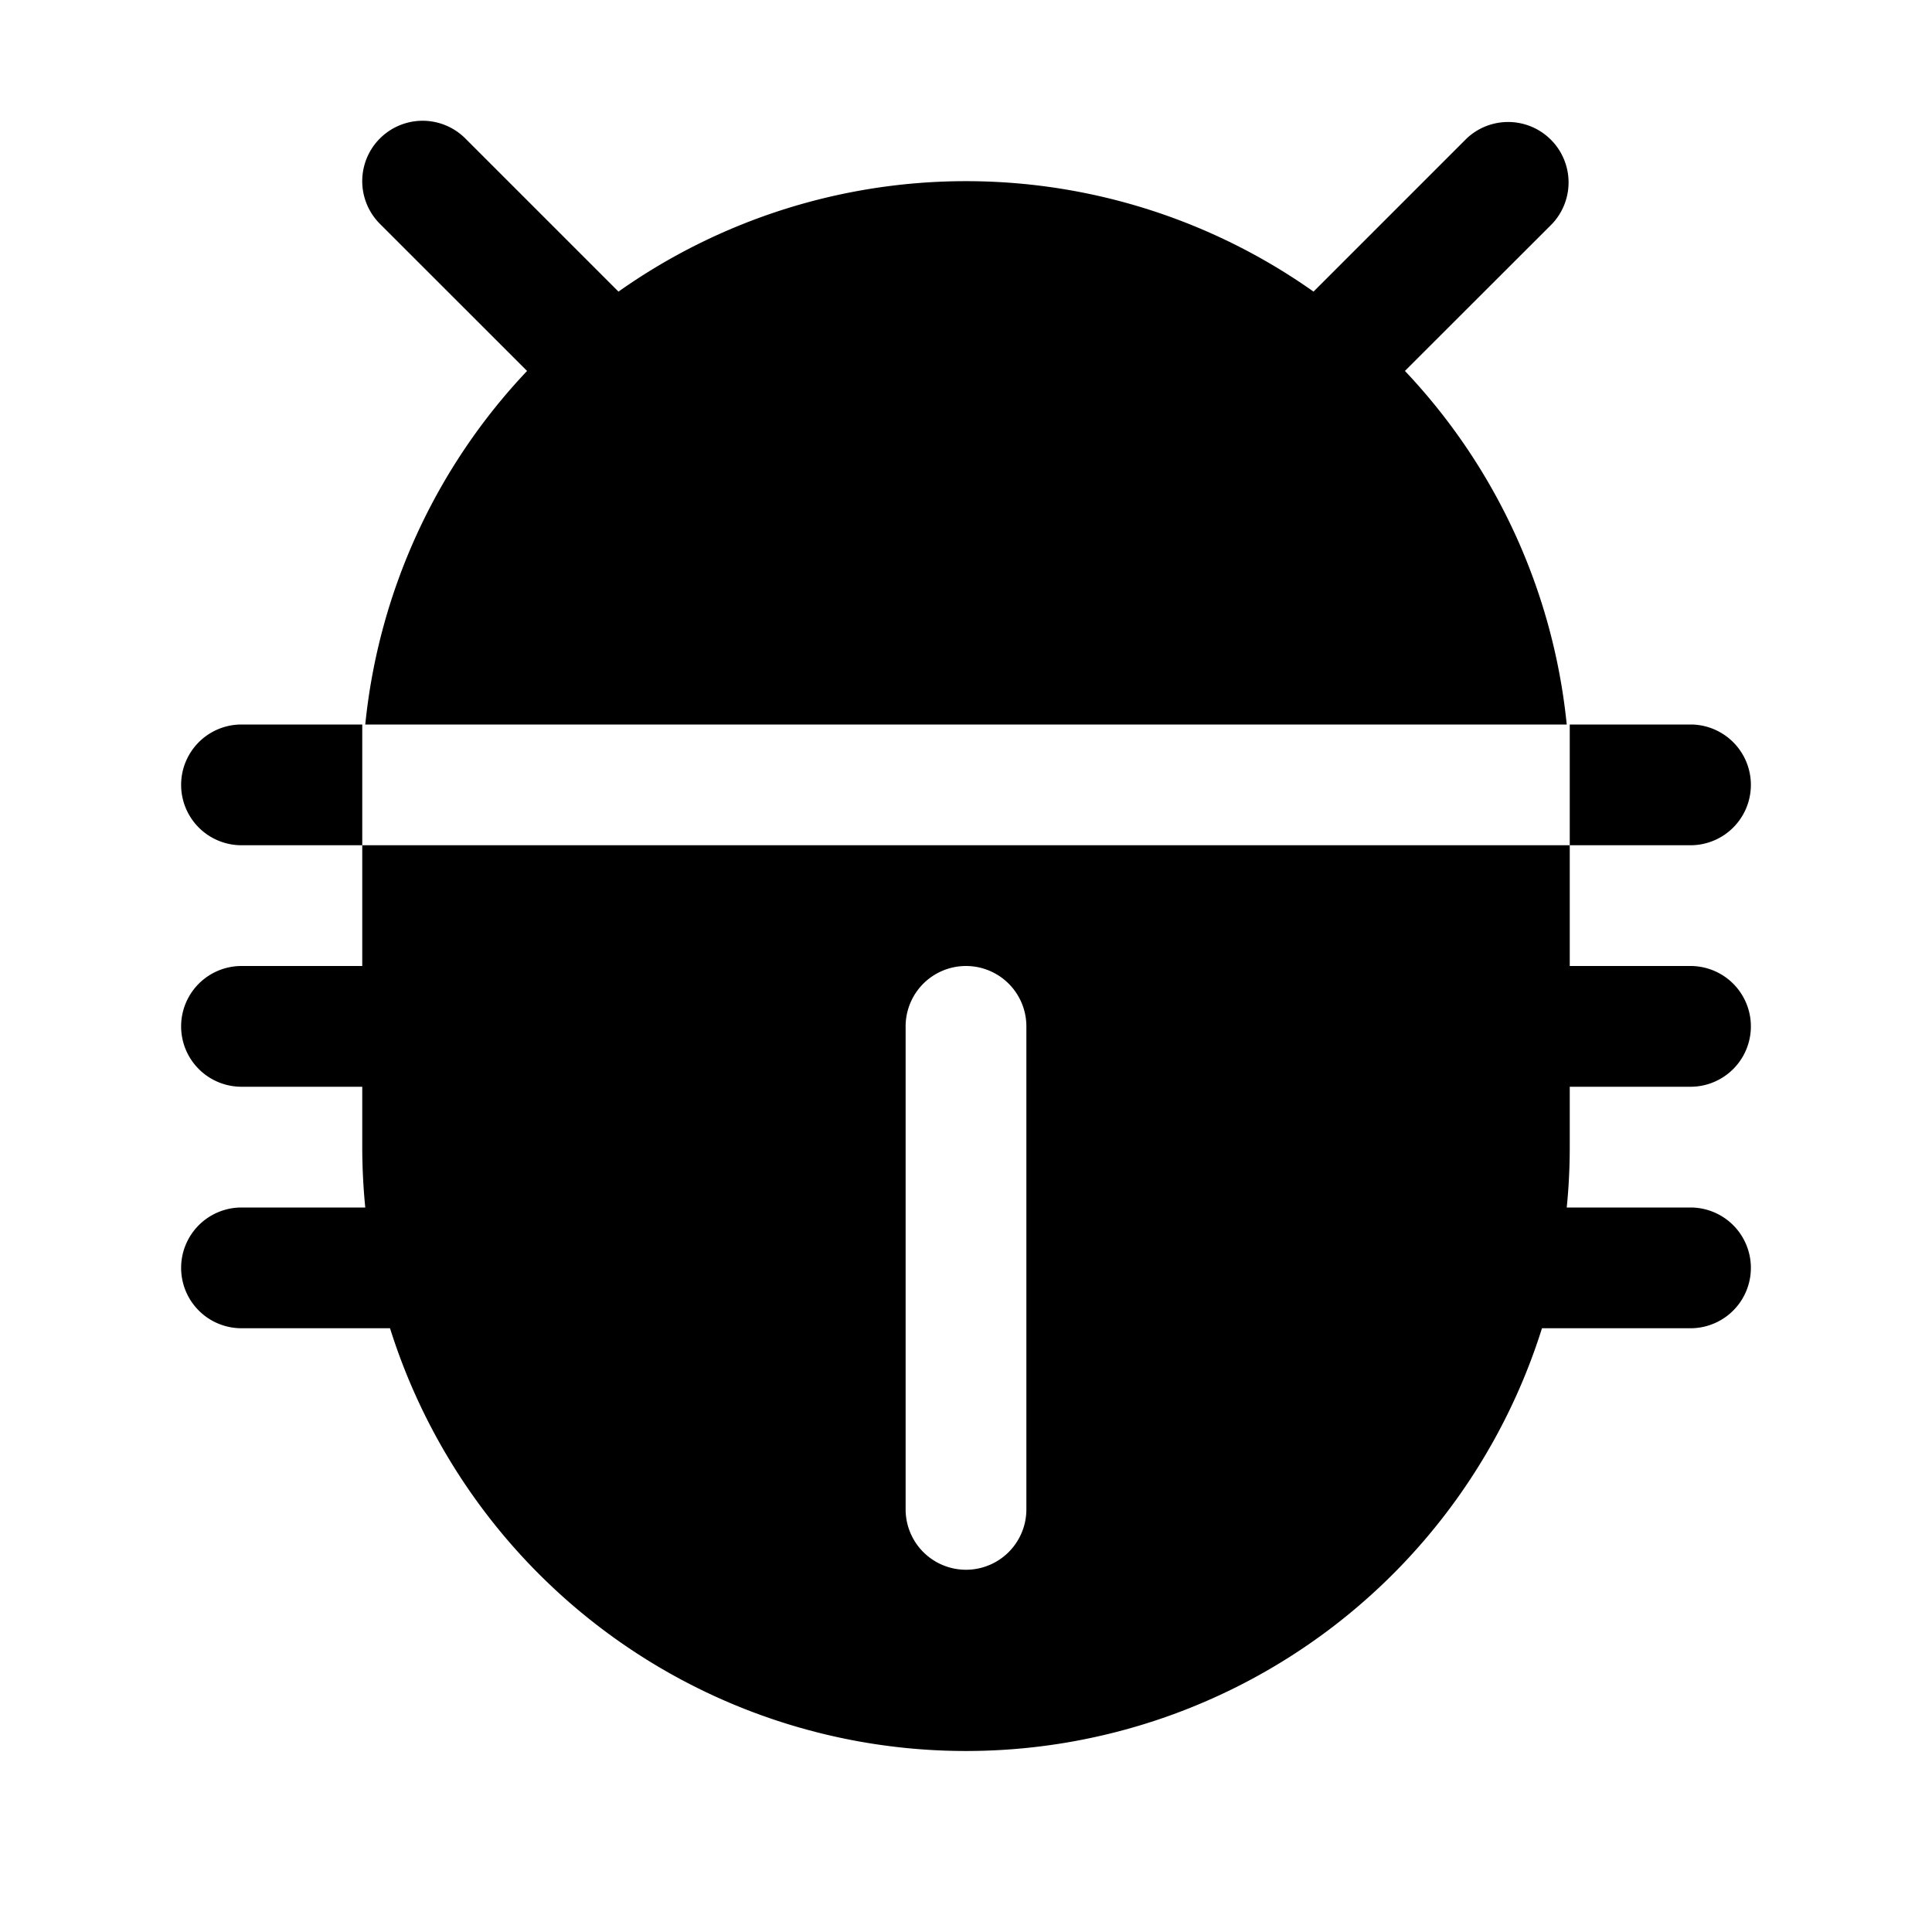 <svg xmlns="http://www.w3.org/2000/svg" fill="none" viewBox="0 0 32 32">
  <path fill="#000" d="M28 14h-2v-2h2a1 1 0 1 1 0 2M4 12a1 1 0 1 0 0 2h2v-2zm22 7q0 .507-.05 1H28a1 1 0 1 1 0 2h-2.46a10 10 0 0 1-19.08 0H4a1 1 0 0 1 0-2h2.05q-.049-.493-.05-1v-1H4a1 1 0 0 1 0-2h2v-2h20v2h2a1 1 0 1 1 0 2h-2zm-9-2a1 1 0 0 0-2 0v8a1 1 0 0 0 2 0zM8.73 6.144A9.97 9.97 0 0 0 6.05 12h19.9a9.97 9.97 0 0 0-2.68-5.856l2.438-2.436a1.001 1.001 0 0 0-1.415-1.415L21.756 4.83a9.97 9.97 0 0 0-11.512 0L7.707 2.293a1 1 0 1 0-1.414 1.415z"/>
</svg>
